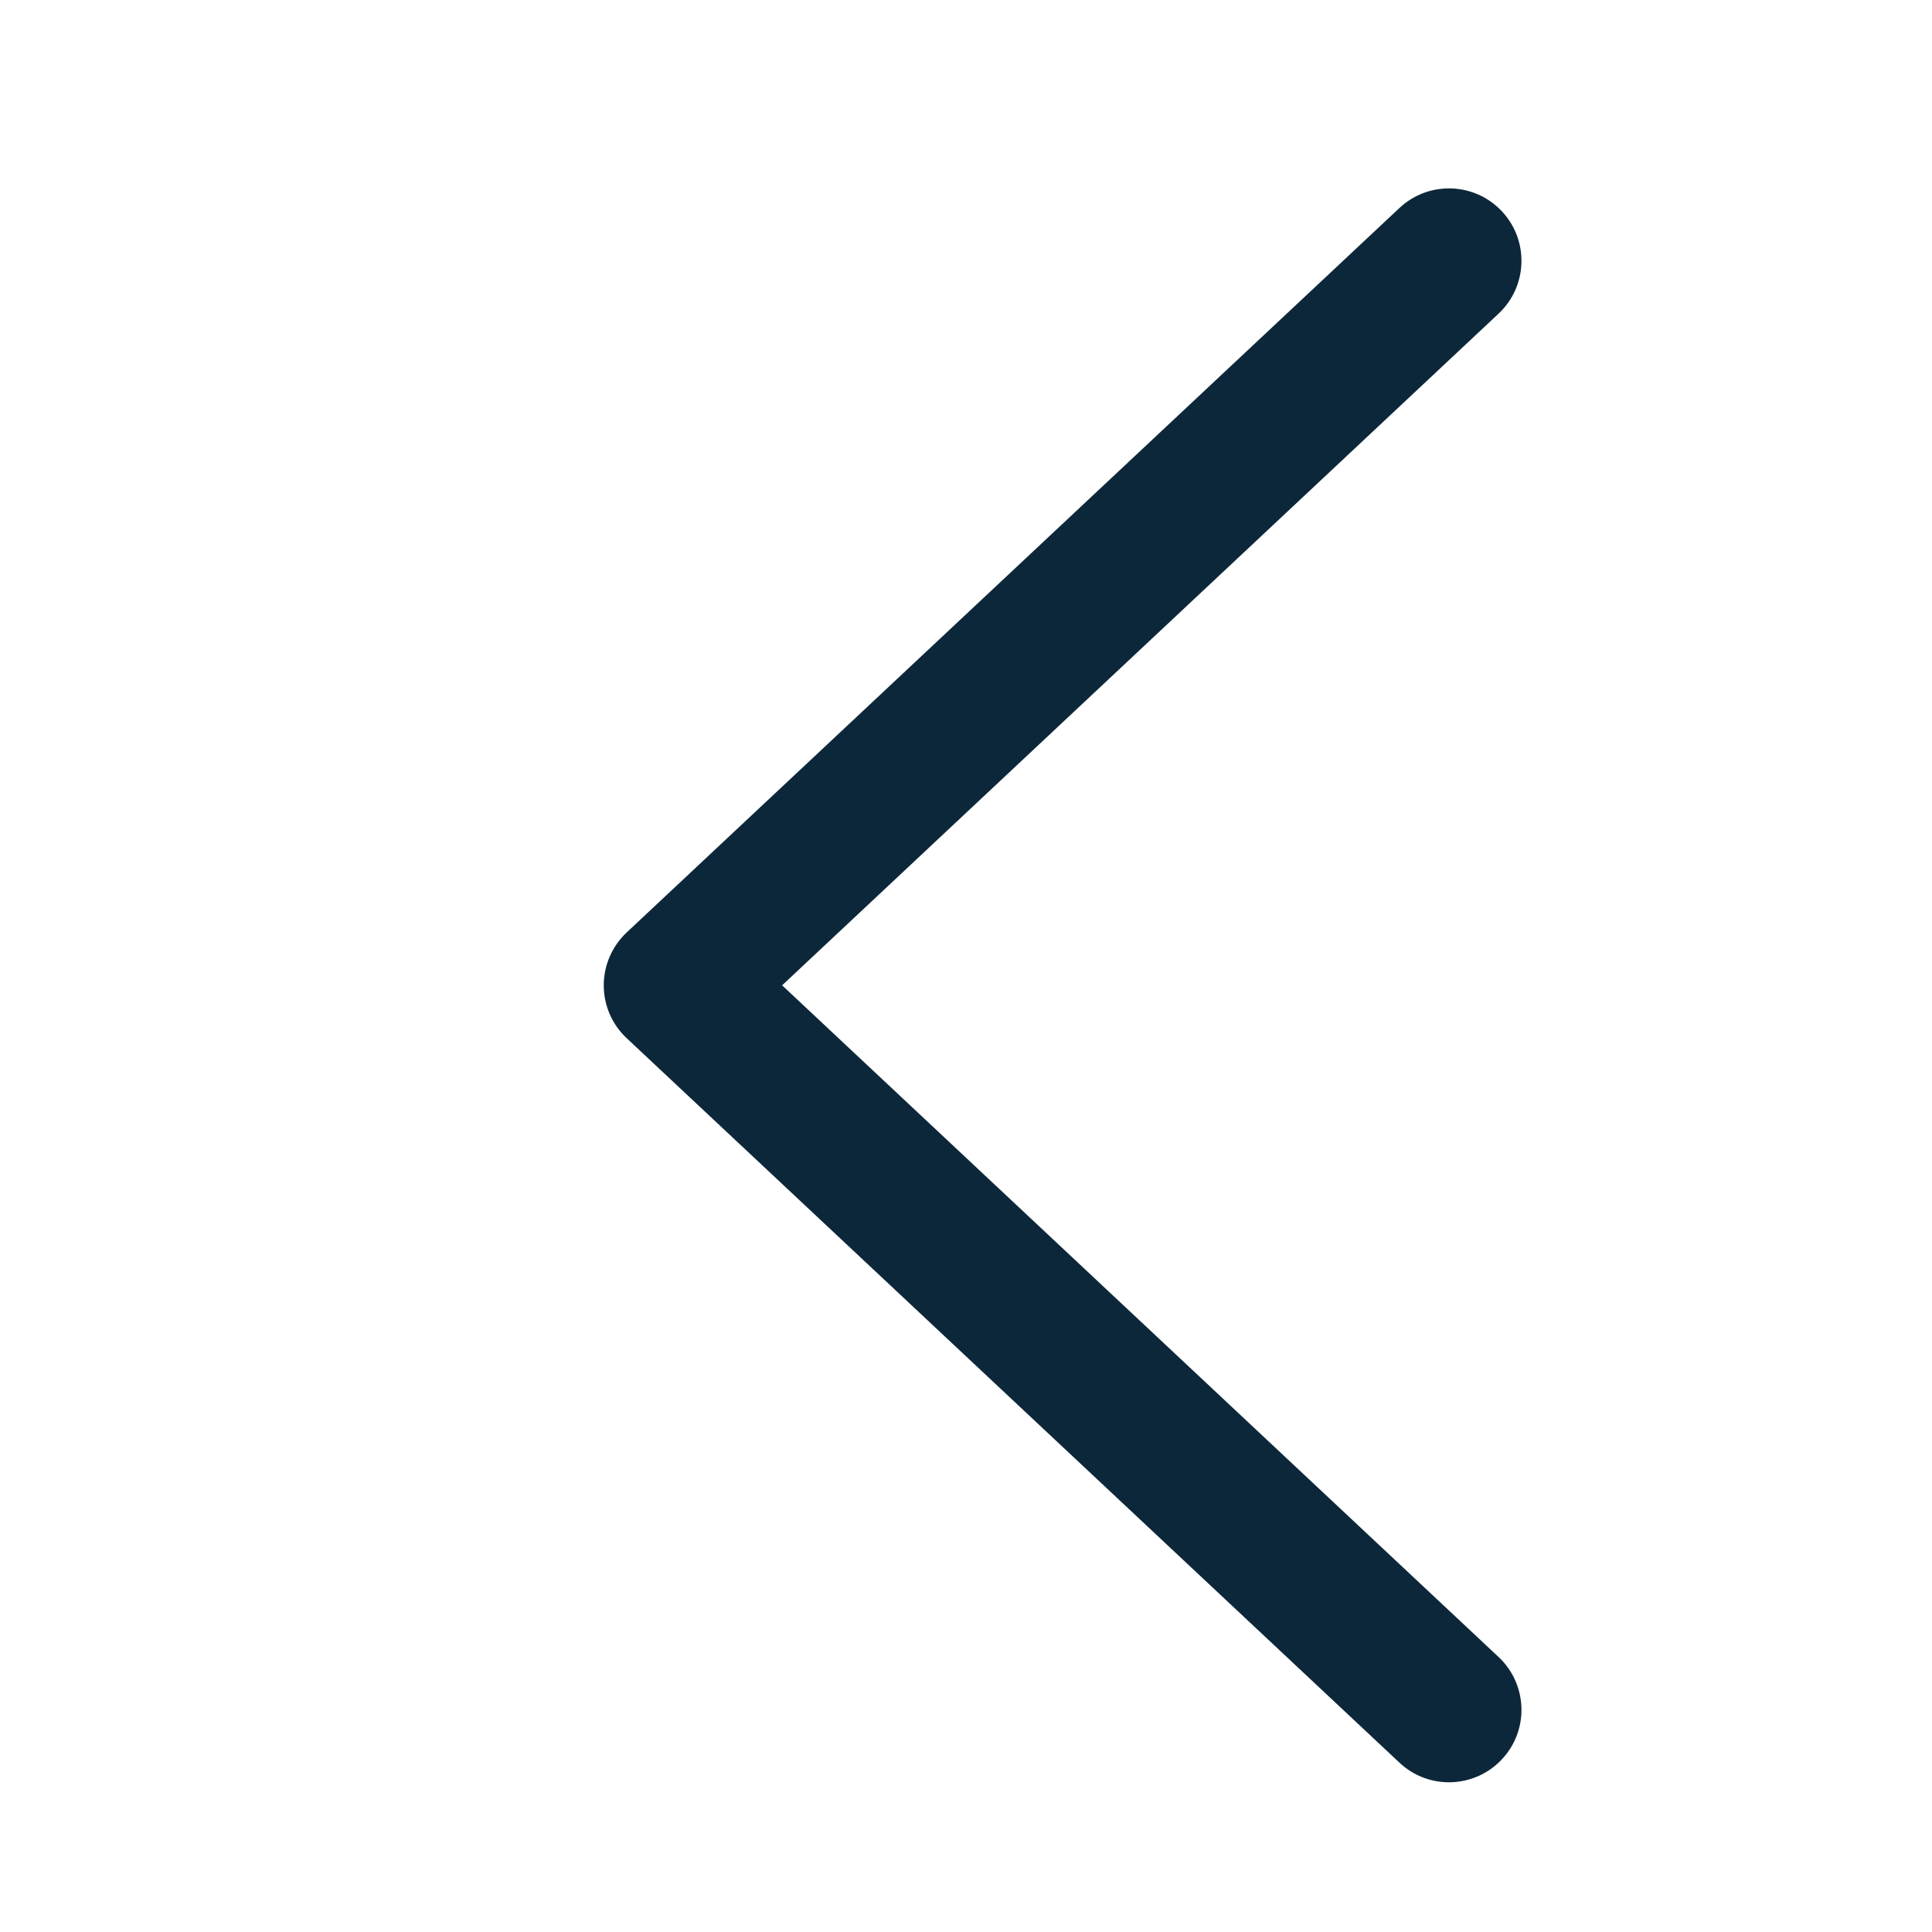 <svg width="20" height="20" viewBox="0 0 20 20" fill="none" xmlns="http://www.w3.org/2000/svg">
<path d="M14.487 18.247C14.789 18.531 15.264 18.515 15.547 18.213C15.831 17.911 15.815 17.436 15.513 17.153L14.487 18.247ZM7 10.2L6.487 9.653C6.336 9.795 6.25 9.993 6.25 10.2C6.25 10.408 6.336 10.606 6.487 10.747L7 10.2ZM15.513 3.247C15.815 2.964 15.831 2.489 15.547 2.187C15.264 1.885 14.789 1.87 14.487 2.153L15.513 3.247ZM15.513 17.153L7.513 9.653L6.487 10.747L14.487 18.247L15.513 17.153ZM7.513 10.747L15.513 3.247L14.487 2.153L6.487 9.653L7.513 10.747Z" fill="#0D273A"/>
</svg>
